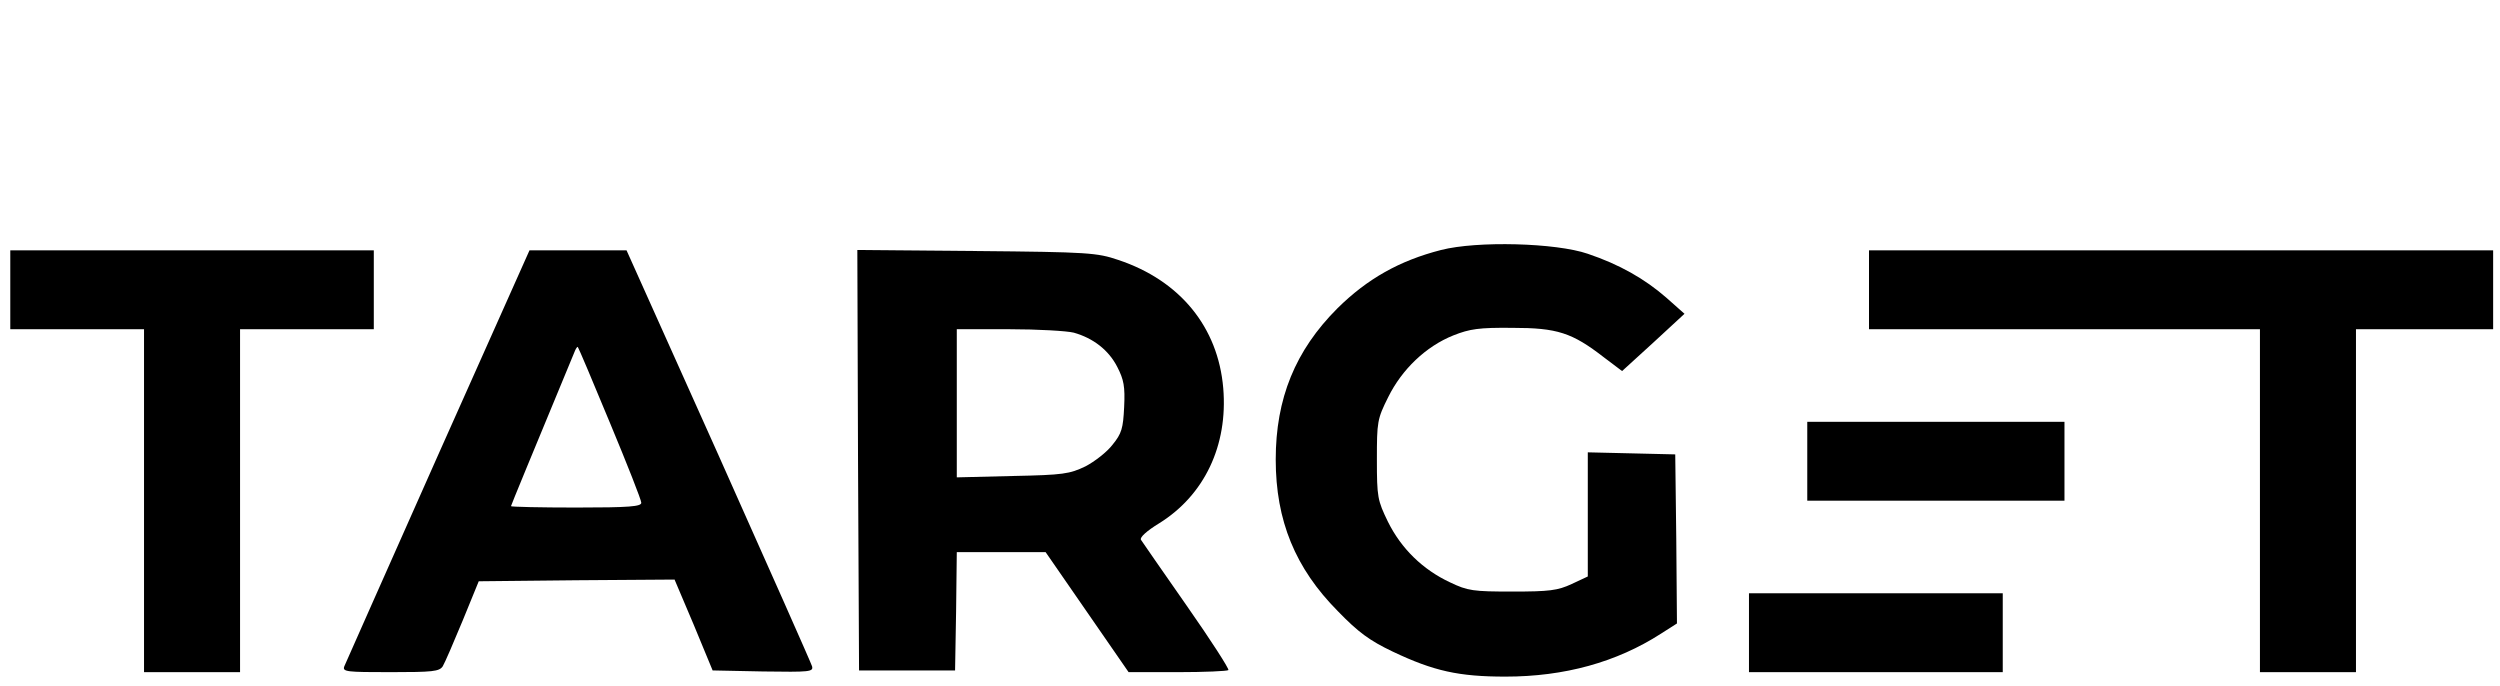 <?xml version="1.0" standalone="no"?>
<!DOCTYPE svg PUBLIC "-//W3C//DTD SVG 20010904//EN"
 "http://www.w3.org/TR/2001/REC-SVG-20010904/DTD/svg10.dtd">
<svg version="1.0" xmlns="http://www.w3.org/2000/svg"
 width="729pt" height="200pt" viewBox="0 0 729 200"
 preserveAspectRatio="xMidYMid meet">

<g transform="translate(0,200) scale(0.1,-0.1)"
fill="#000000" stroke="none">
<path d="M4202 1271 c-121 -31 -215 -84 -302 -170 -123 -123 -180 -263 -180
-441 0 -178 57 -317 181 -442 60 -62 93 -86 160 -118 120 -57 193 -73 329 -73
172 0 324 42 453 125 l47 30 -2 247 -3 246 -127 3 -128 3 0 -181 0 -181 -47
-22 c-41 -19 -65 -22 -173 -22 -114 0 -130 2 -182 27 -79 37 -142 98 -181 177
-30 62 -32 71 -32 181 0 110 1 118 33 182 40 81 110 148 190 180 48 19 75 23
172 22 131 0 174 -14 267 -86 l53 -40 91 83 91 84 -53 47 c-63 55 -137 97
-229 128 -93 32 -323 38 -428 11z"/>
<path d="M30 1155 l0 -115 195 0 195 0 0 -500 0 -500 140 0 140 0 0 500 0 500
195 0 195 0 0 115 0 115 -530 0 -530 0 0 -115z"/>
<path d="M1277 672 c-146 -329 -269 -605 -273 -615 -6 -16 6 -17 135 -17 123
0 142 2 152 17 6 10 32 70 58 133 l47 115 286 3 285 2 56 -132 55 -133 147 -3
c137 -2 147 -1 143 15 -3 10 -126 287 -273 616 l-268 597 -141 0 -142 0 -267
-598z m502 94 c50 -120 91 -224 91 -232 0 -11 -34 -14 -190 -14 -104 0 -190 2
-190 4 0 2 61 150 187 454 3 7 7 12 8 10 2 -2 44 -101 94 -222z"/>
<path d="M2502 658 l3 -613 140 0 140 0 3 173 2 172 130 0 129 0 121 -175 121
-175 143 0 c78 0 145 3 148 6 3 3 -51 87 -121 187 -70 100 -130 187 -134 193
-4 7 17 26 53 48 132 82 201 227 187 394 -15 178 -126 314 -306 374 -62 21
-86 23 -414 26 l-347 3 2 -613z m629 372 c57 -16 102 -51 127 -100 19 -37 23
-57 20 -117 -3 -62 -7 -77 -34 -110 -16 -21 -52 -49 -79 -63 -46 -22 -64 -25
-212 -28 l-163 -4 0 216 0 216 153 0 c83 0 168 -5 188 -10z"/>
<path d="M5450 1155 l0 -115 570 0 570 0 0 -500 0 -500 140 0 140 0 0 500 0
500 200 0 200 0 0 115 0 115 -910 0 -910 0 0 -115z"/>
<path d="M5270 655 l0 -115 375 0 375 0 0 115 0 115 -375 0 -375 0 0 -115z"/>
<path d="M5100 155 l0 -115 370 0 370 0 0 115 0 115 -370 0 -370 0 0 -115z"/>
</g>
</svg>
